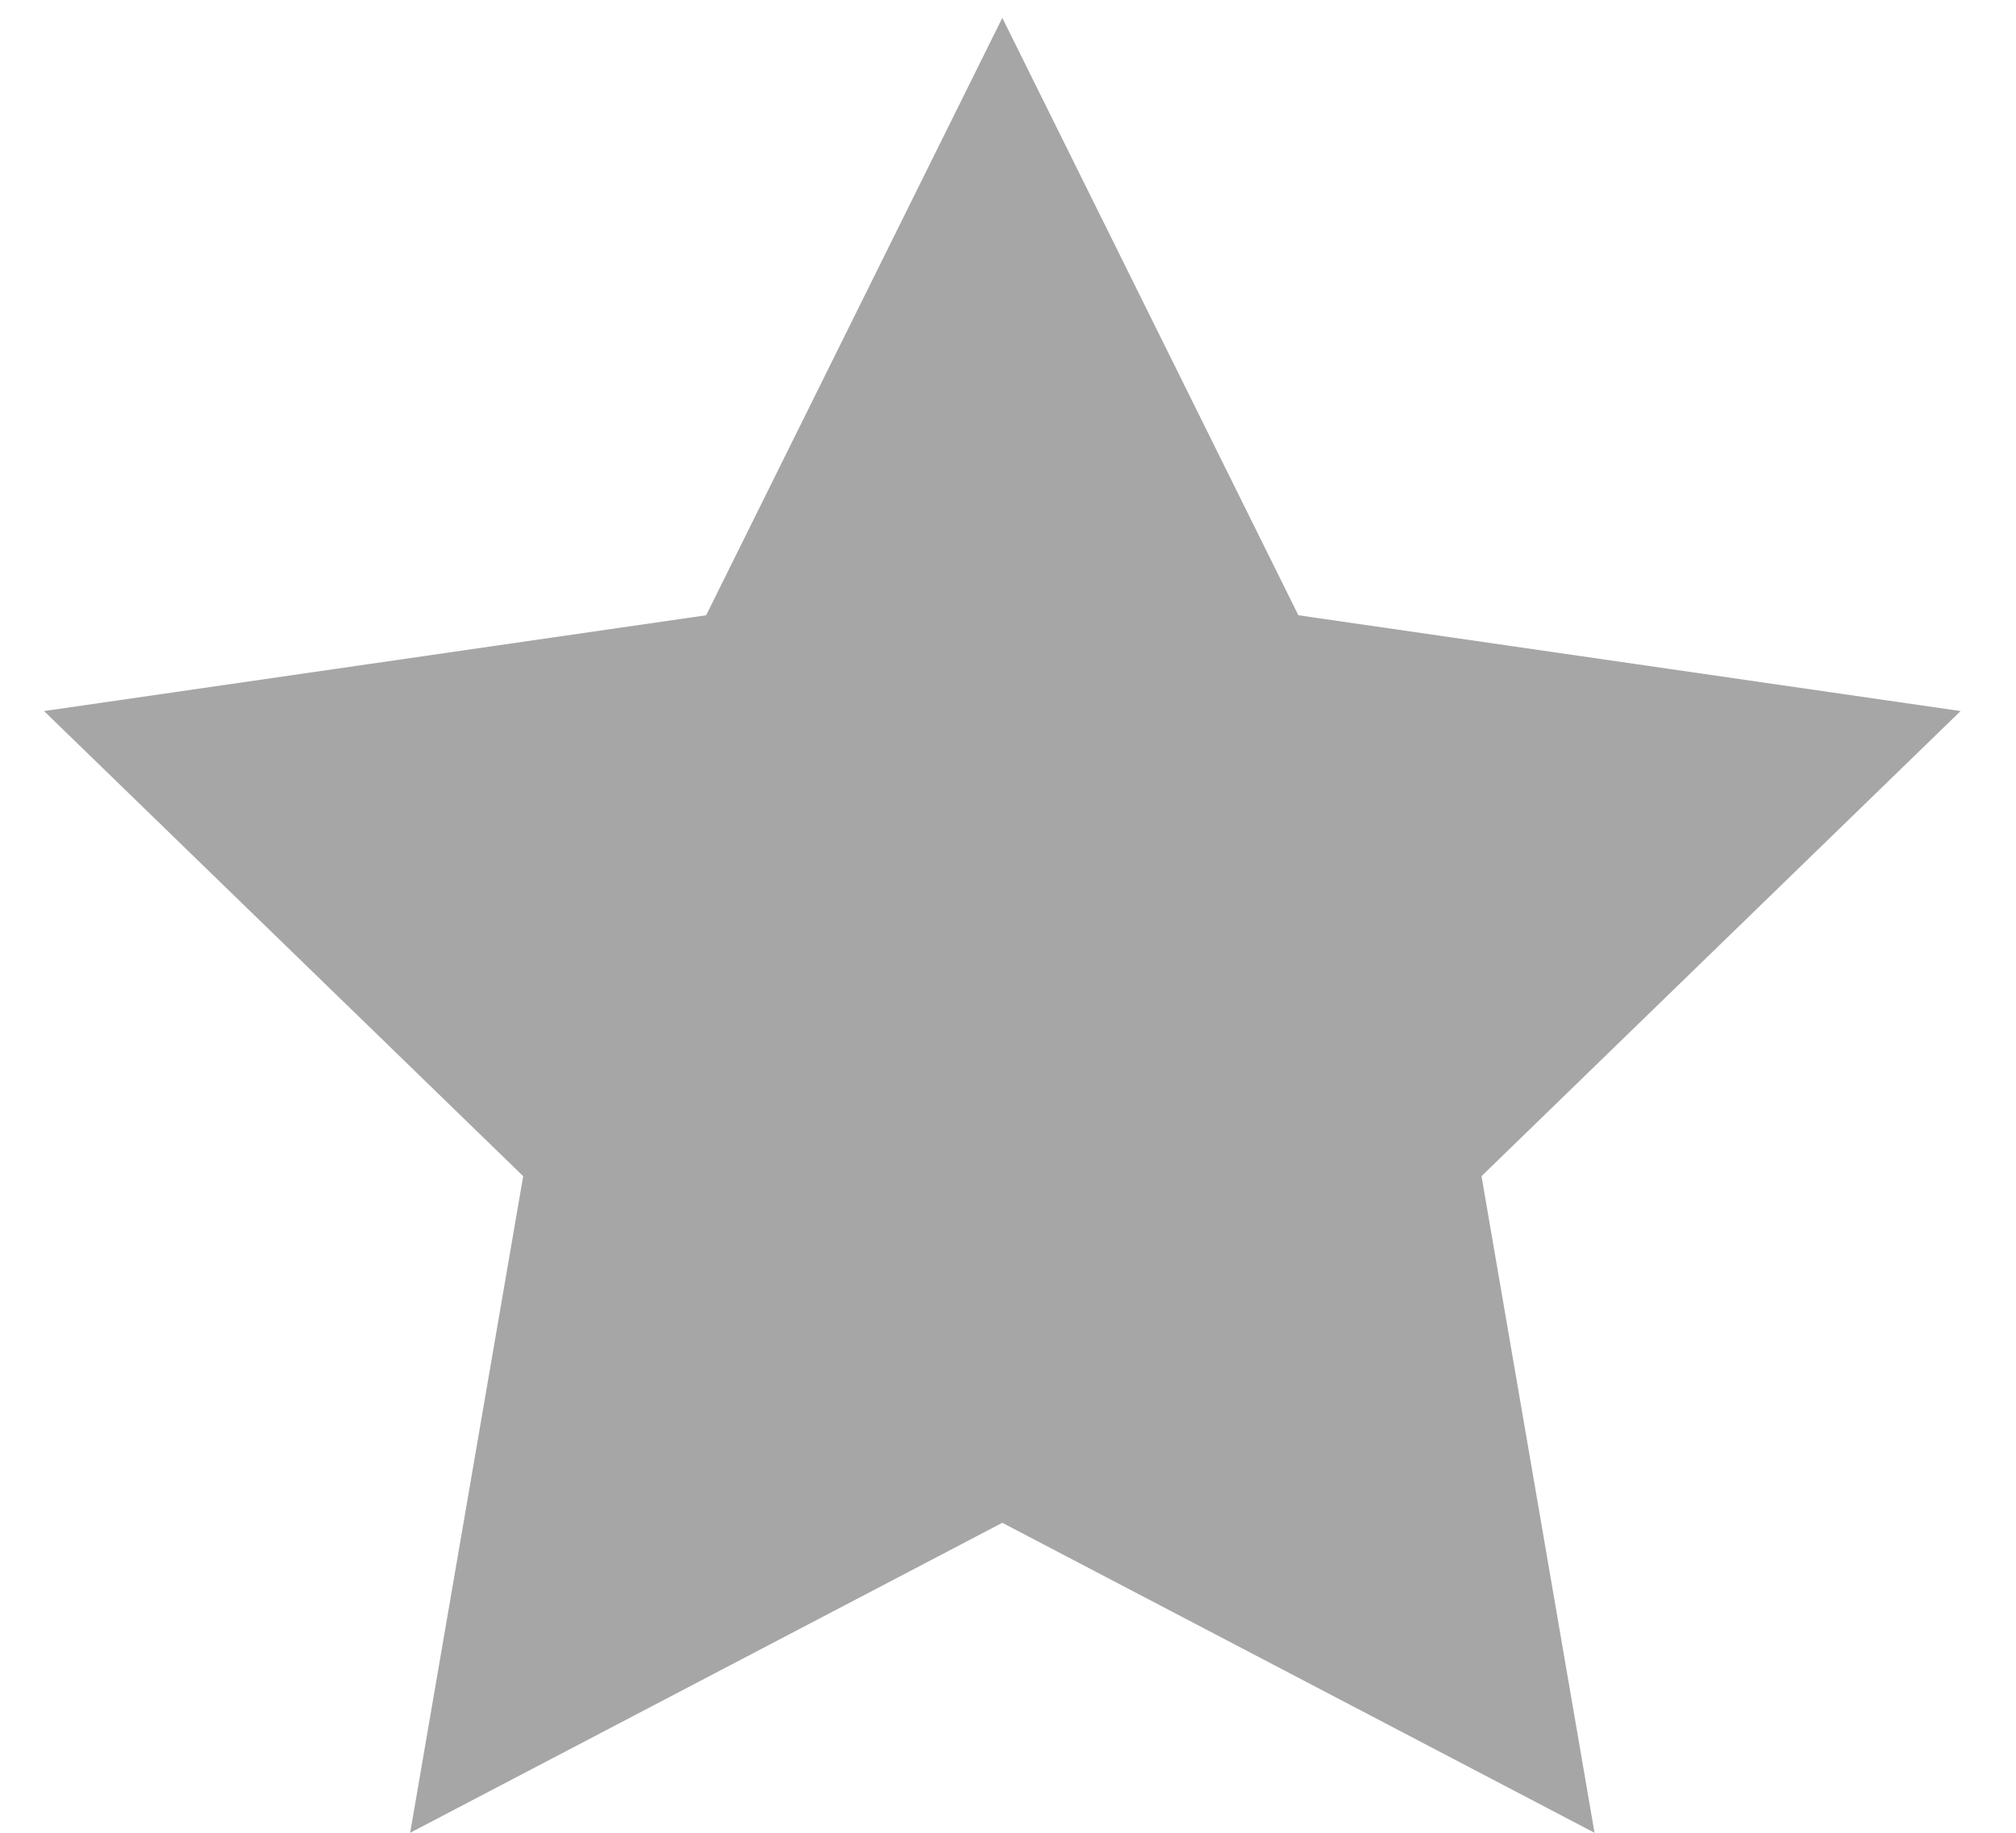<?xml version="1.0" encoding="UTF-8"?>
<svg width="33px" height="30px" viewBox="0 0 33 30" version="1.1" xmlns="http://www.w3.org/2000/svg" xmlns:xlink="http://www.w3.org/1999/xlink">
    <title>Fill 24</title>
    <g id="Layouts" stroke="none" stroke-width="1" fill="none" fill-rule="evenodd">
        <g id="1" transform="translate(-583, -2594)" fill="#A6A6A6">
            <g id="Center-Content" transform="translate(417, 170)">
                <g id="card-5-copy-8" transform="translate(38, 1990)">
                    <g id="Group-41" transform="translate(15, 433)">
                        <polygon id="Fill-24" points="129.407 1.292 134.253 11.071 145.093 12.639 137.251 20.252 139.101 31 129.407 25.926 119.714 31 121.564 20.252 113.721 12.639 124.559 11.071"></polygon>
                    </g>
                </g>
            </g>
        </g>
    </g>
</svg>